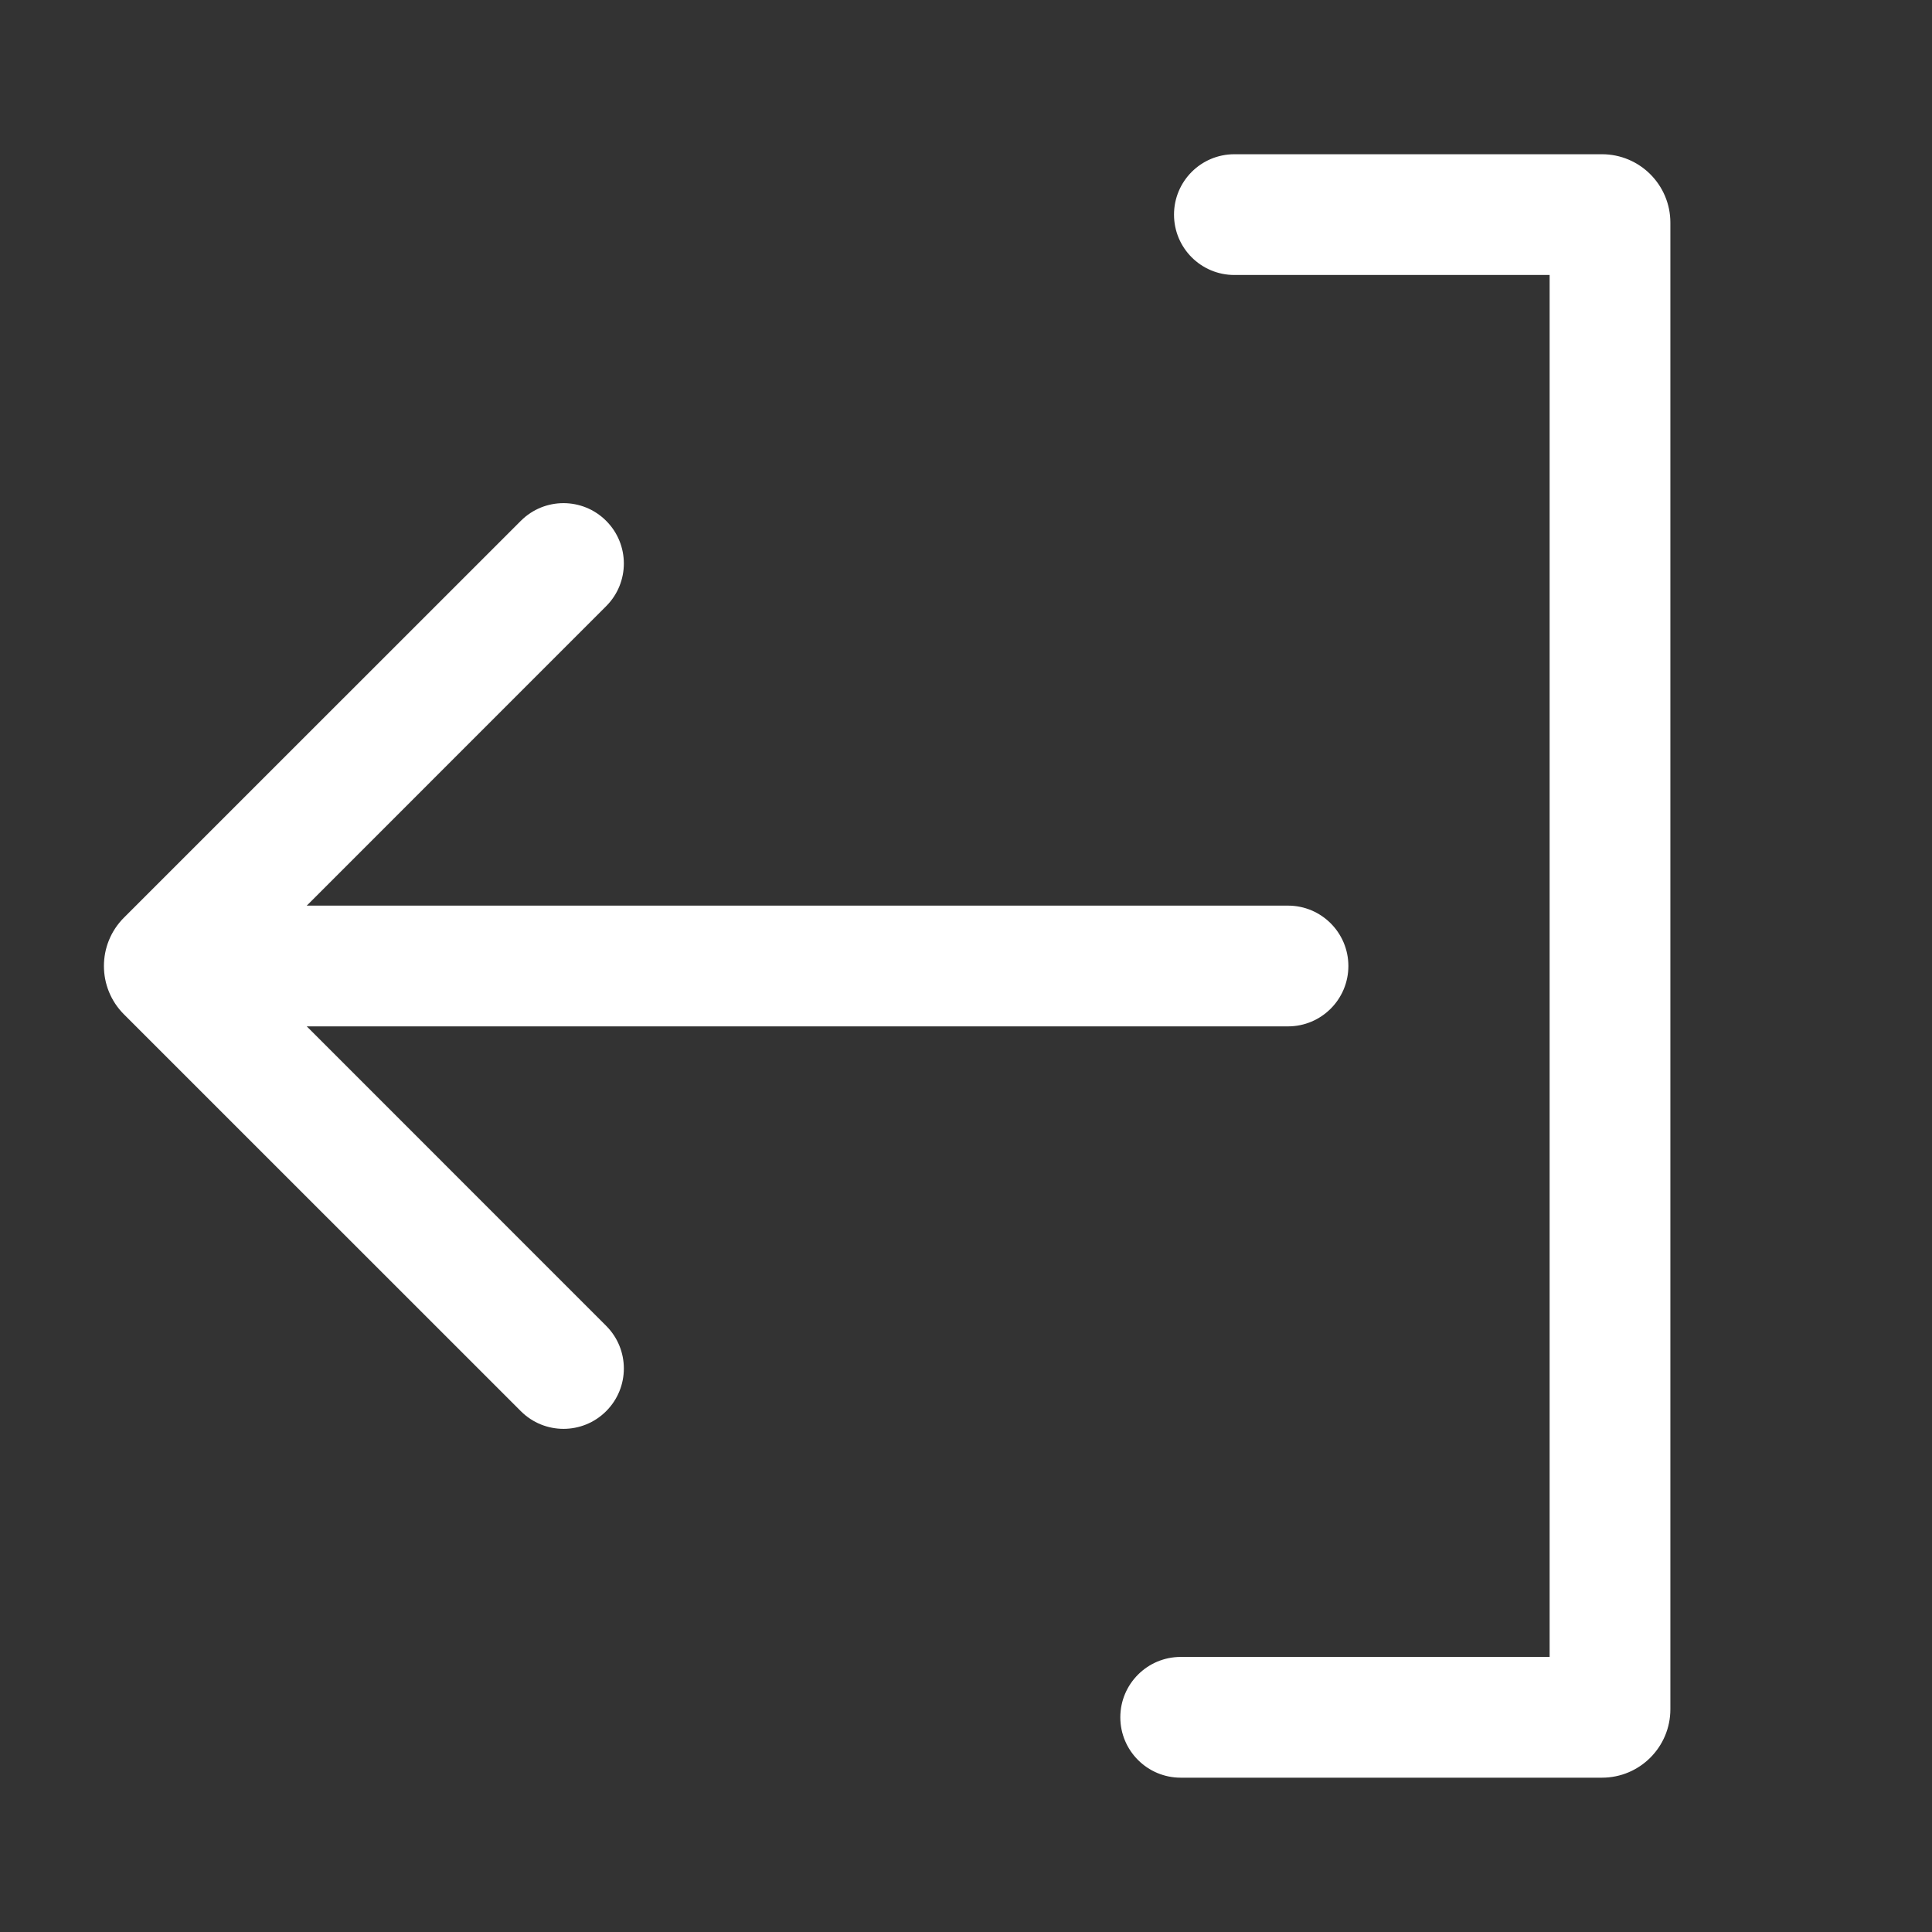 <svg width="24" height="24" viewBox="0 0 24 24" fill="none" xmlns="http://www.w3.org/2000/svg">
<rect x="0" y="0" width="24" height="24" fill="#333333" stroke="none"/>
<path fill-rule="evenodd" clip-rule="evenodd" d="M16.75 12C16.75 12.414 16.414 12.75 16 12.75L3 12.75C2.586 12.75 2.25 12.414 2.25 12C2.25 11.586 2.586 11.25 3 11.25L16 11.25C16.414 11.25 16.75 11.586 16.75 12Z" fill="white"/>
<path fill-rule="evenodd" clip-rule="evenodd" d="M7.53 17.53C7.237 17.823 6.763 17.823 6.47 17.53L1.54 12.601C1.208 12.269 1.208 11.731 1.54 11.399L6.47 6.47C6.763 6.177 7.237 6.177 7.53 6.47C7.823 6.763 7.823 7.237 7.53 7.53L3.061 12L7.53 16.47C7.823 16.763 7.823 17.237 7.53 17.53Z" fill="white"/>
<path fill-rule="evenodd" clip-rule="evenodd" d="M14.584 2.666C14.584 2.252 14.919 1.916 15.334 1.916H19.9C20.37 1.916 20.75 2.297 20.75 2.766V21.233C20.75 21.702 20.37 22.083 19.9 22.083H14.667C14.253 22.083 13.917 21.747 13.917 21.333C13.917 20.919 14.253 20.583 14.667 20.583H19.25V3.416H15.334C14.919 3.416 14.584 3.08 14.584 2.666Z" fill="white"/>
</svg>
